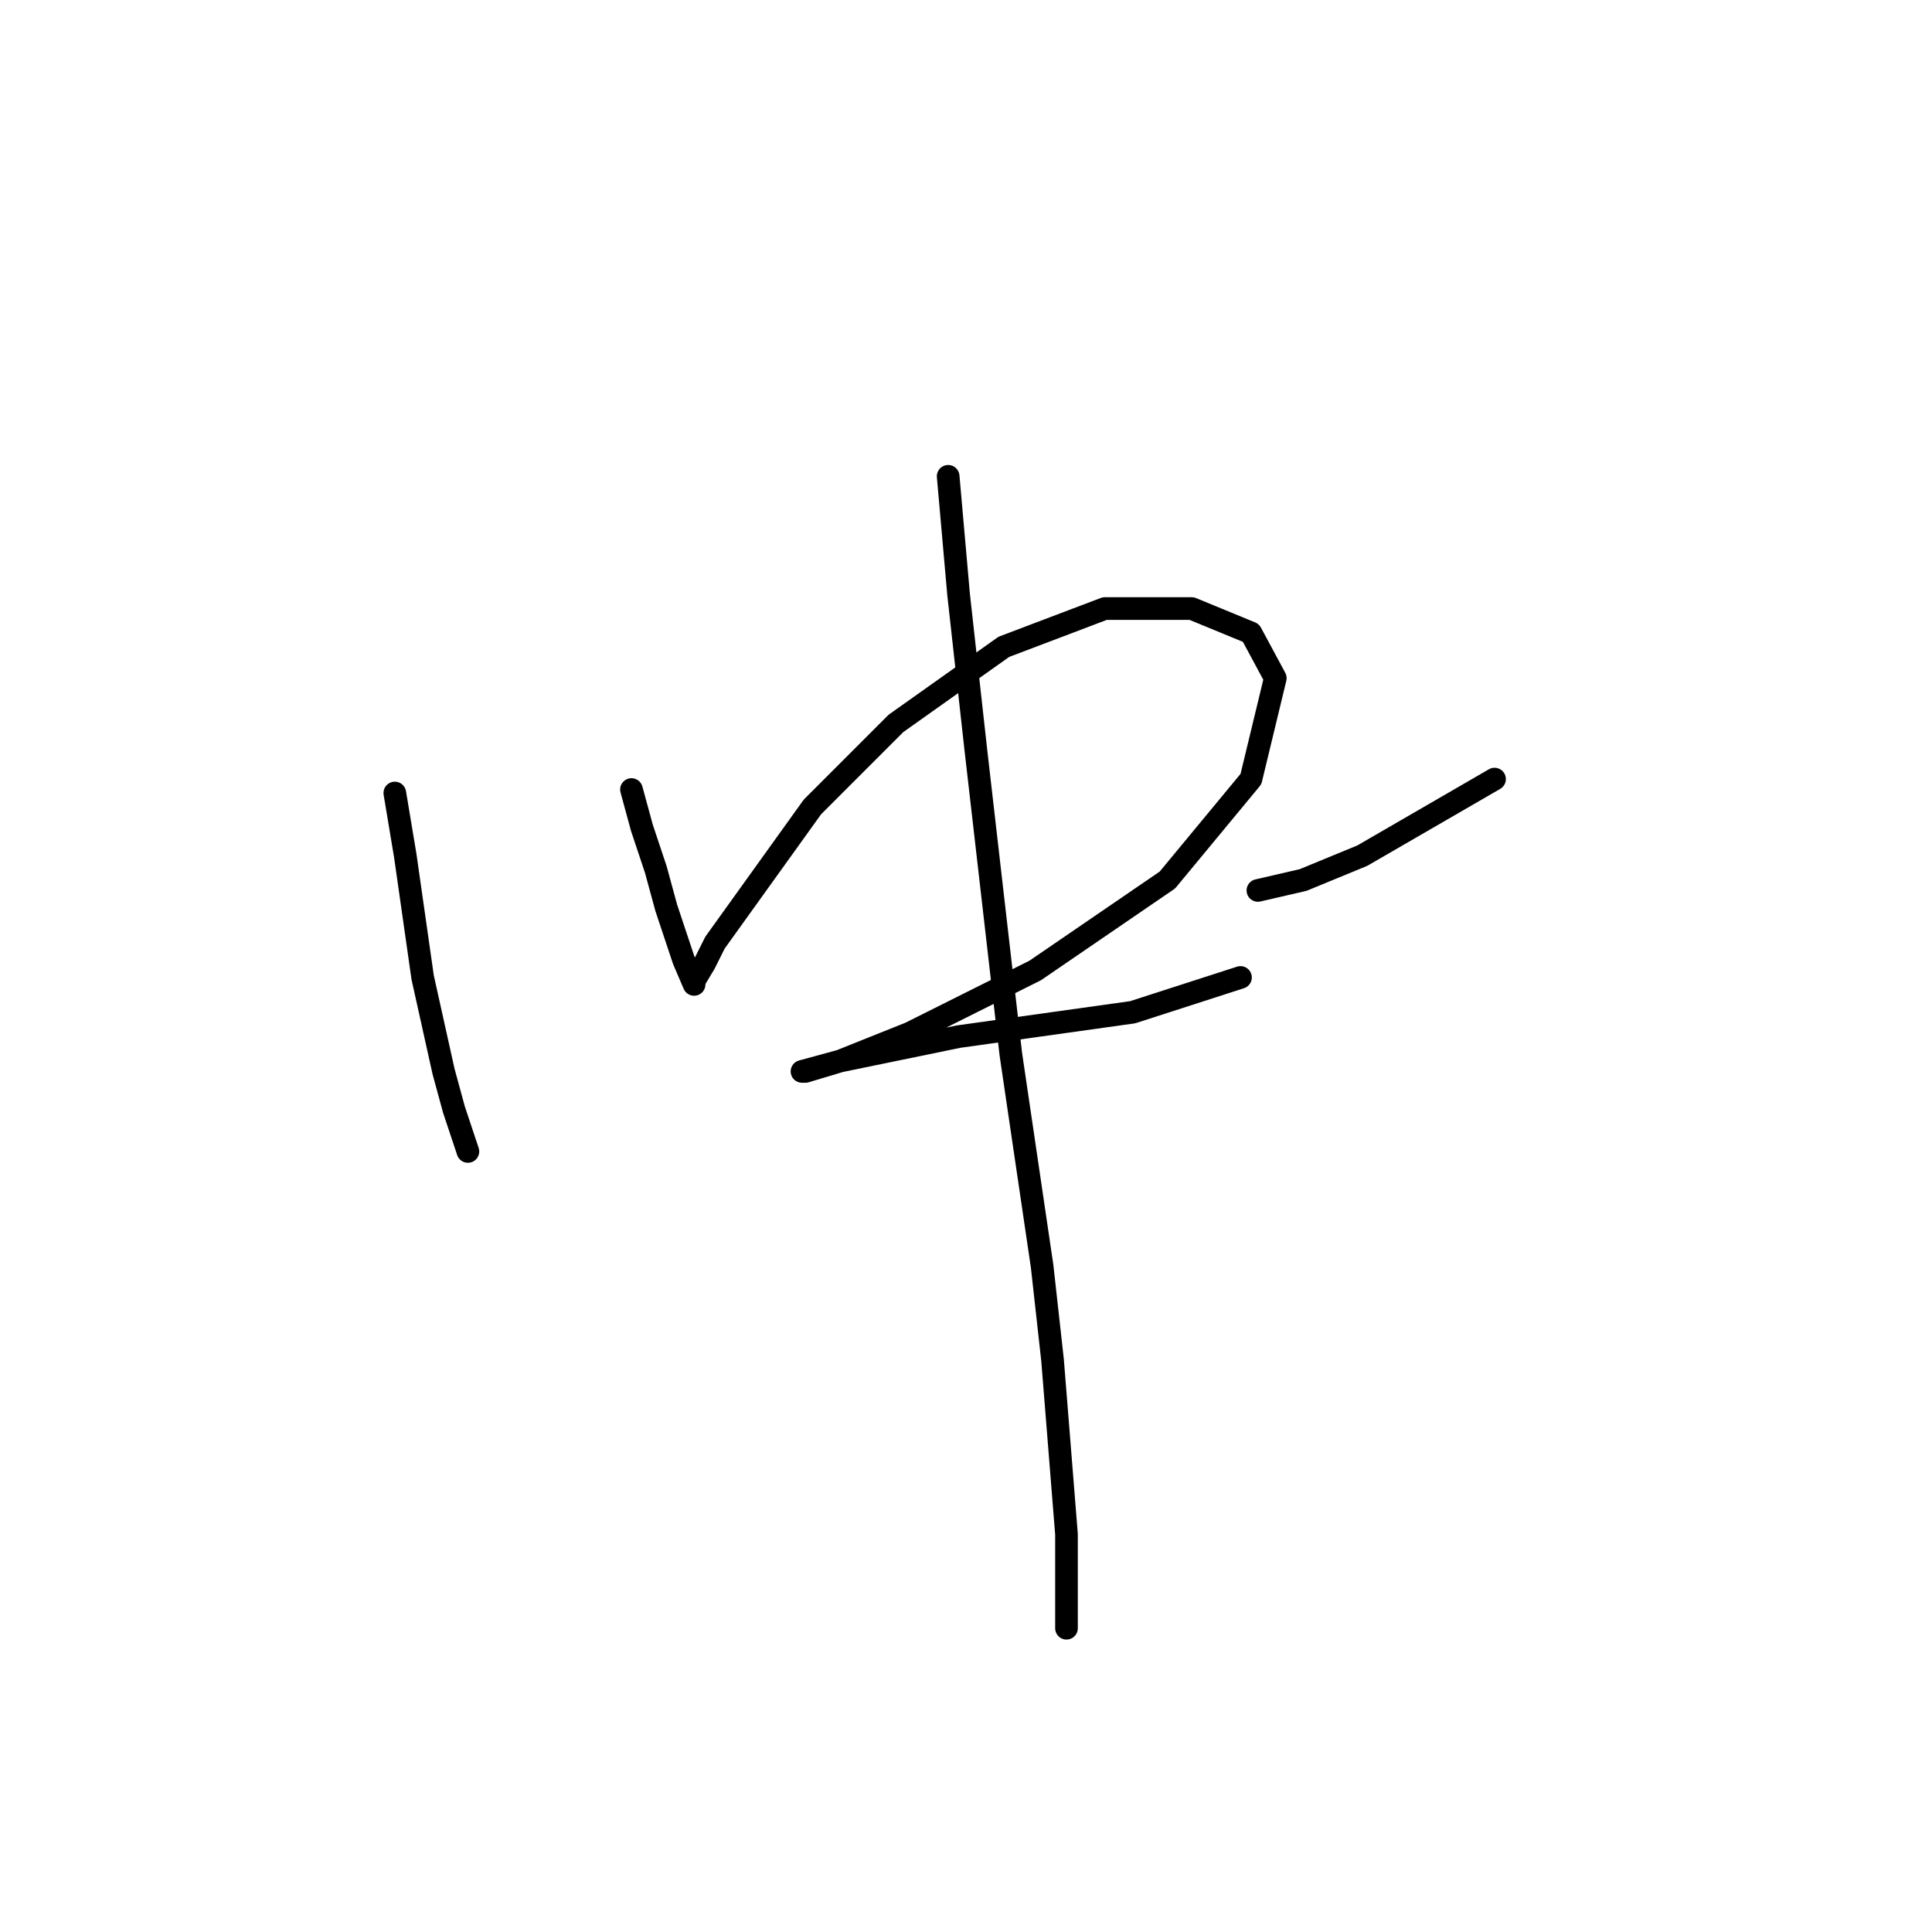 <?xml version="1.0" standalone="no"?>
    <svg width="256" height="256" xmlns="http://www.w3.org/2000/svg" version="1.1">
    <polyline stroke="black" stroke-width="3" stroke-linecap="round" fill="transparent" stroke-linejoin="round" points="52.315 105.077 53.699 113.377 56.004 129.517 58.771 141.968 60.155 147.041 61.999 152.574 61.999 152.574 " />
        <polyline stroke="black" stroke-width="3" stroke-linecap="round" fill="transparent" stroke-linejoin="round" points="83.673 104.616 85.056 109.688 86.901 115.222 88.284 120.295 90.59 127.212 91.973 130.44 91.973 129.978 93.357 127.673 94.74 124.906 107.652 106.922 118.719 95.854 133.015 85.709 146.388 80.637 157.916 80.637 165.755 83.865 168.983 89.859 165.755 103.232 154.688 116.605 137.165 128.595 120.564 136.896 111.341 140.585 106.73 141.968 106.269 141.968 111.341 140.585 127.02 137.357 150.077 134.129 164.372 129.517 164.372 129.517 " />
        <polyline stroke="black" stroke-width="3" stroke-linecap="round" fill="transparent" stroke-linejoin="round" points="198.035 103.232 180.512 113.377 172.672 116.605 166.678 117.989 166.678 117.989 " />
        <polyline stroke="black" stroke-width="3" stroke-linecap="round" fill="transparent" stroke-linejoin="round" points="125.636 63.113 127.02 78.792 129.325 99.543 133.937 139.662 138.087 167.792 139.47 180.242 141.315 203.299 141.315 215.75 141.315 215.75 " />
        </svg>